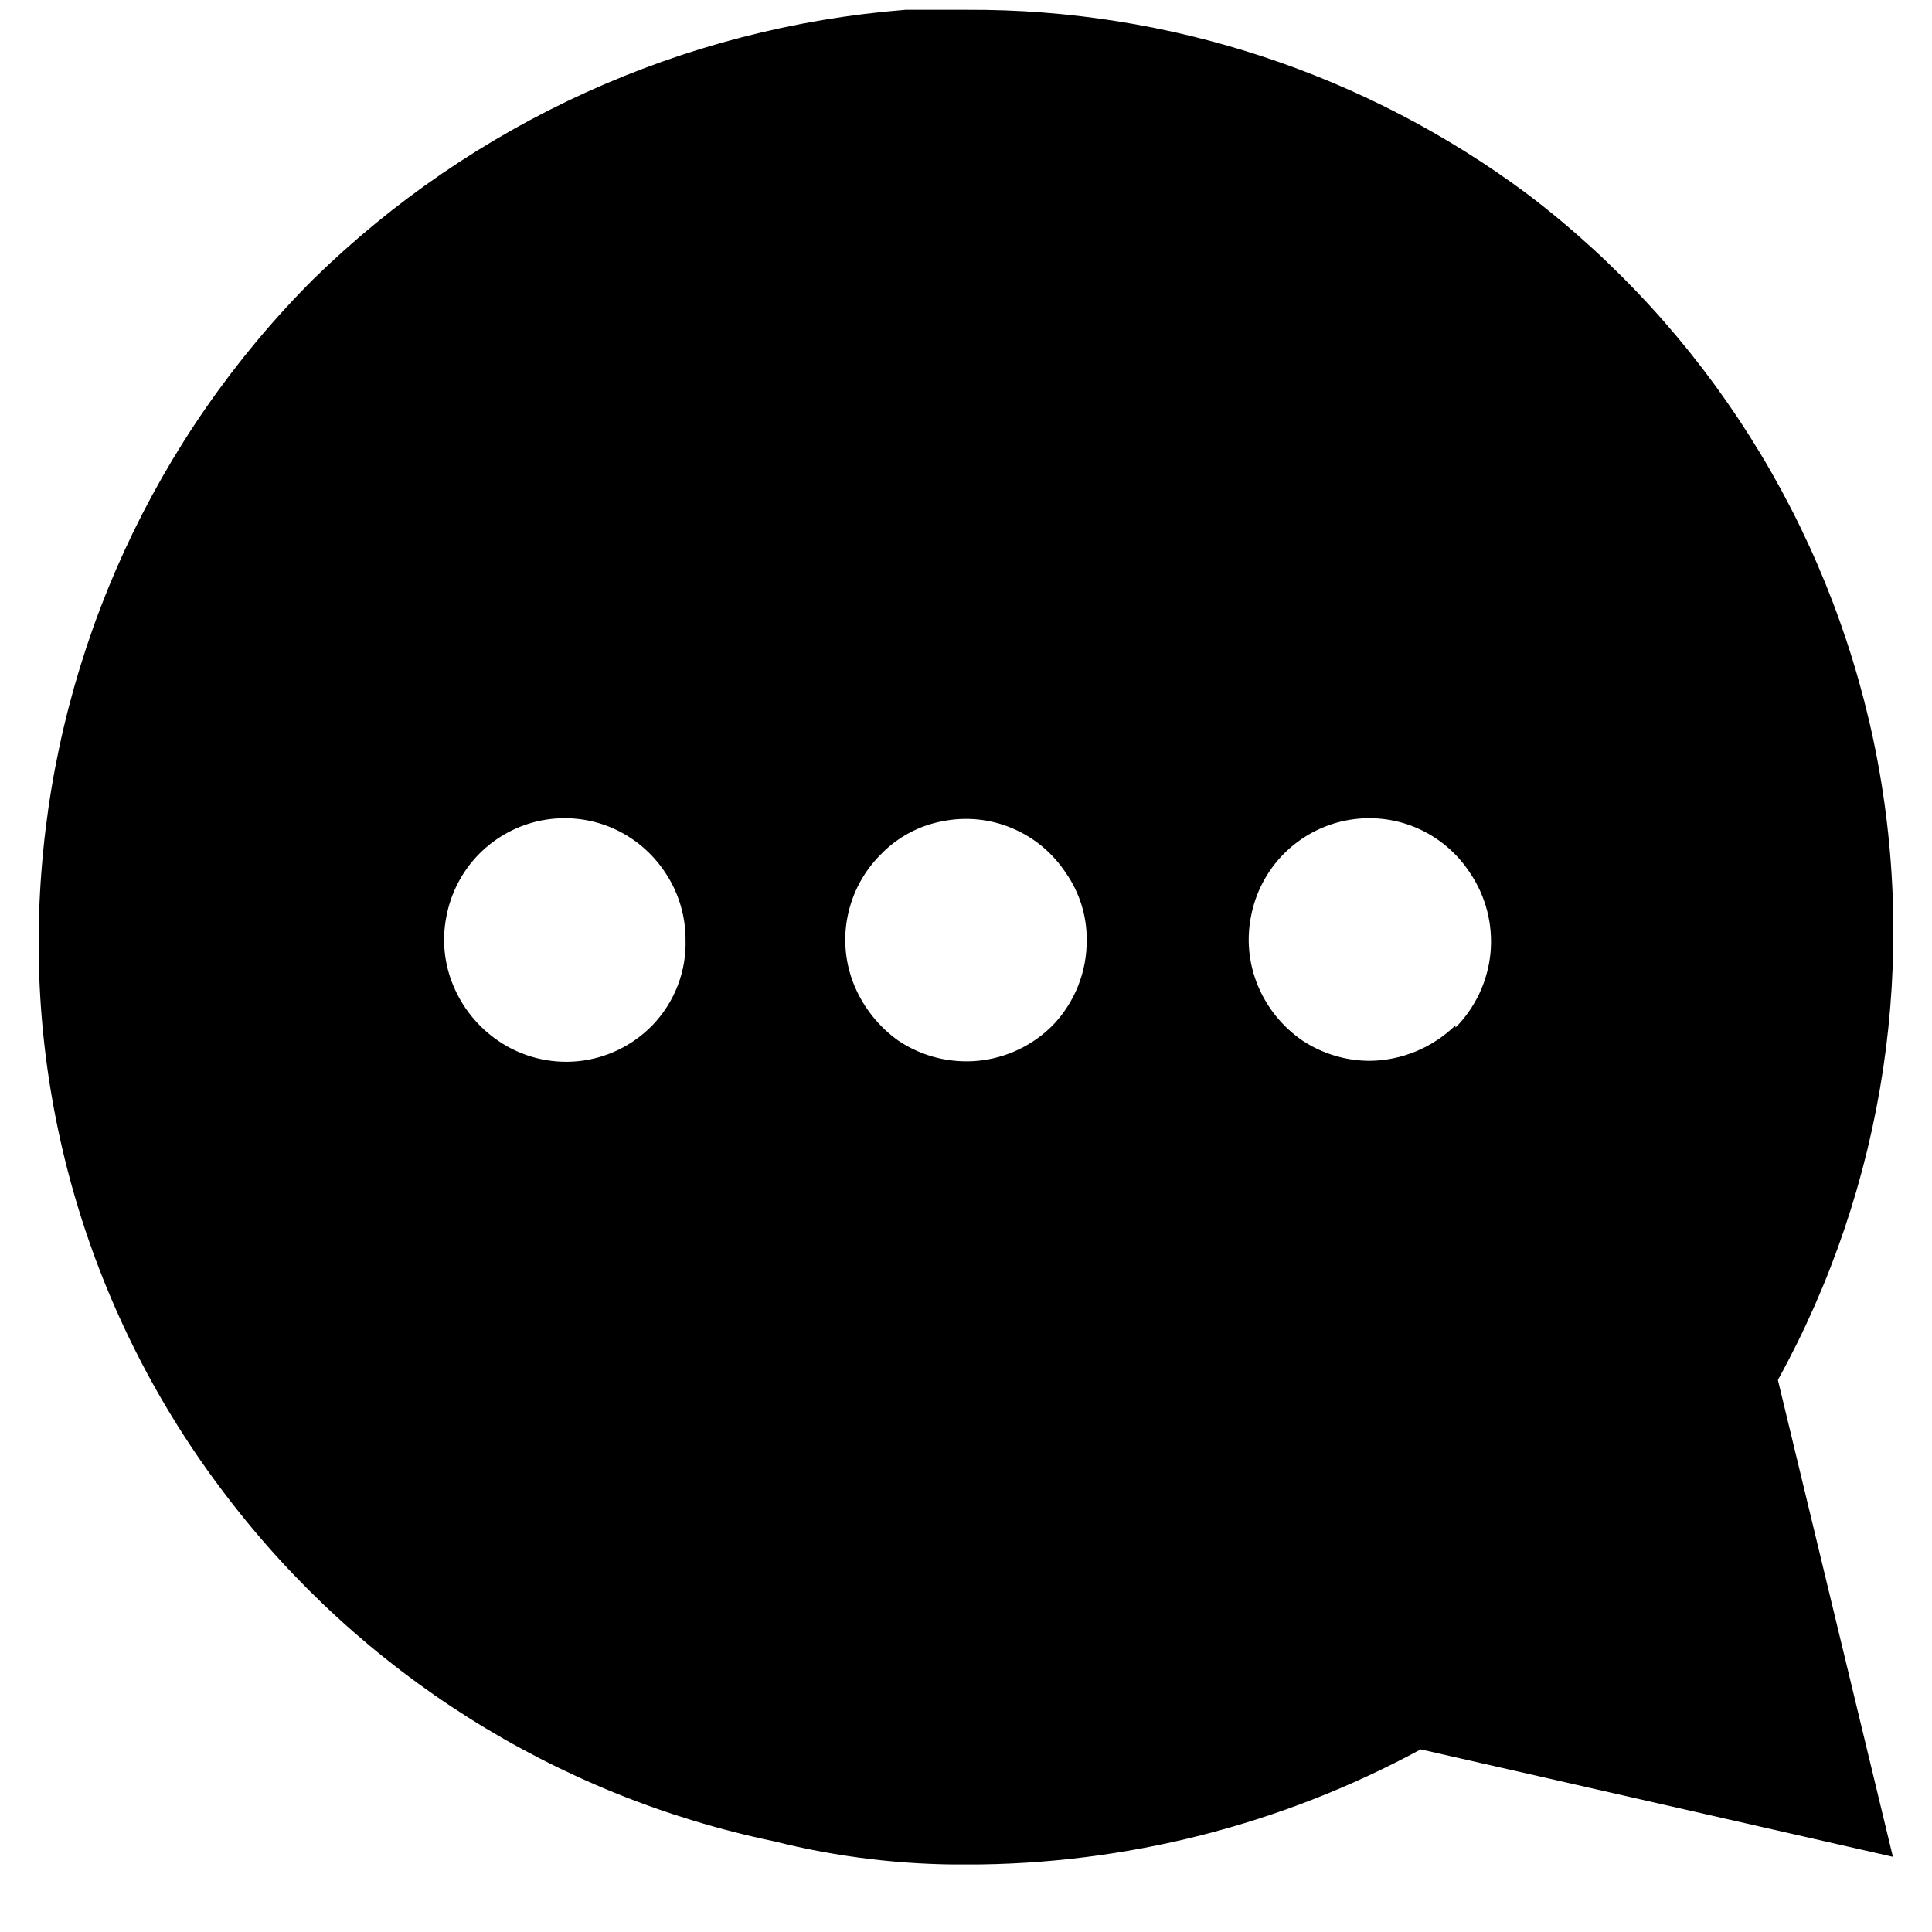<svg width="25" height="25" viewBox="0 0 25 25" fill="none" xmlns="http://www.w3.org/2000/svg">
<g clip-path="url(#clip0_1114_56953)">
<path d="M24.244 9.587C23.649 6.769 22.061 4.259 19.772 2.517C17.675 0.953 15.129 0.114 12.515 0.127H11.716C8.832 0.356 6.119 1.591 4.05 3.617C2.003 5.668 0.756 8.385 0.536 11.277C0.309 14.169 1.159 17.044 2.922 19.347C4.671 21.648 7.192 23.239 10.019 23.827C10.835 24.032 11.674 24.132 12.515 24.127C14.565 24.127 16.582 23.614 18.384 22.637L24.494 24.027L23.006 17.857C24.395 15.338 24.835 12.403 24.244 9.587ZM8.442 13.267C8.186 13.53 7.846 13.695 7.48 13.732C7.115 13.768 6.748 13.674 6.446 13.467C6.188 13.291 5.987 13.044 5.867 12.757C5.747 12.472 5.716 12.159 5.777 11.857C5.835 11.551 5.983 11.269 6.202 11.048C6.421 10.828 6.701 10.677 7.005 10.617C7.31 10.557 7.626 10.589 7.912 10.71C8.199 10.832 8.442 11.036 8.612 11.297C8.781 11.551 8.871 11.851 8.871 12.157C8.877 12.361 8.843 12.565 8.769 12.755C8.695 12.946 8.584 13.12 8.442 13.267ZM13.623 13.267C13.365 13.527 13.025 13.689 12.661 13.726C12.296 13.762 11.931 13.671 11.626 13.467C11.374 13.288 11.177 13.042 11.057 12.757C10.938 12.472 10.907 12.159 10.968 11.857C11.029 11.553 11.178 11.275 11.397 11.057C11.612 10.834 11.891 10.684 12.195 10.627C12.498 10.566 12.812 10.597 13.096 10.717C13.381 10.836 13.623 11.038 13.793 11.297C13.969 11.549 14.063 11.849 14.062 12.157C14.067 12.57 13.909 12.969 13.623 13.267ZM18.834 13.267C18.537 13.557 18.14 13.722 17.726 13.727C17.417 13.727 17.115 13.636 16.857 13.467C16.599 13.291 16.398 13.044 16.278 12.757C16.159 12.472 16.128 12.159 16.188 11.857C16.246 11.551 16.394 11.269 16.613 11.048C16.832 10.828 17.112 10.677 17.417 10.617C17.722 10.557 18.038 10.589 18.324 10.71C18.61 10.832 18.854 11.036 19.023 11.297C19.228 11.6 19.321 11.966 19.287 12.331C19.252 12.695 19.092 13.037 18.834 13.297V13.267Z" fill="black"/>
</g>
<defs>
<clipPath id="clip0_1114_56953">
<rect width="24" height="24" fill="white" transform="translate(0.5 0.126)"/>
</clipPath>
</defs>
</svg>
